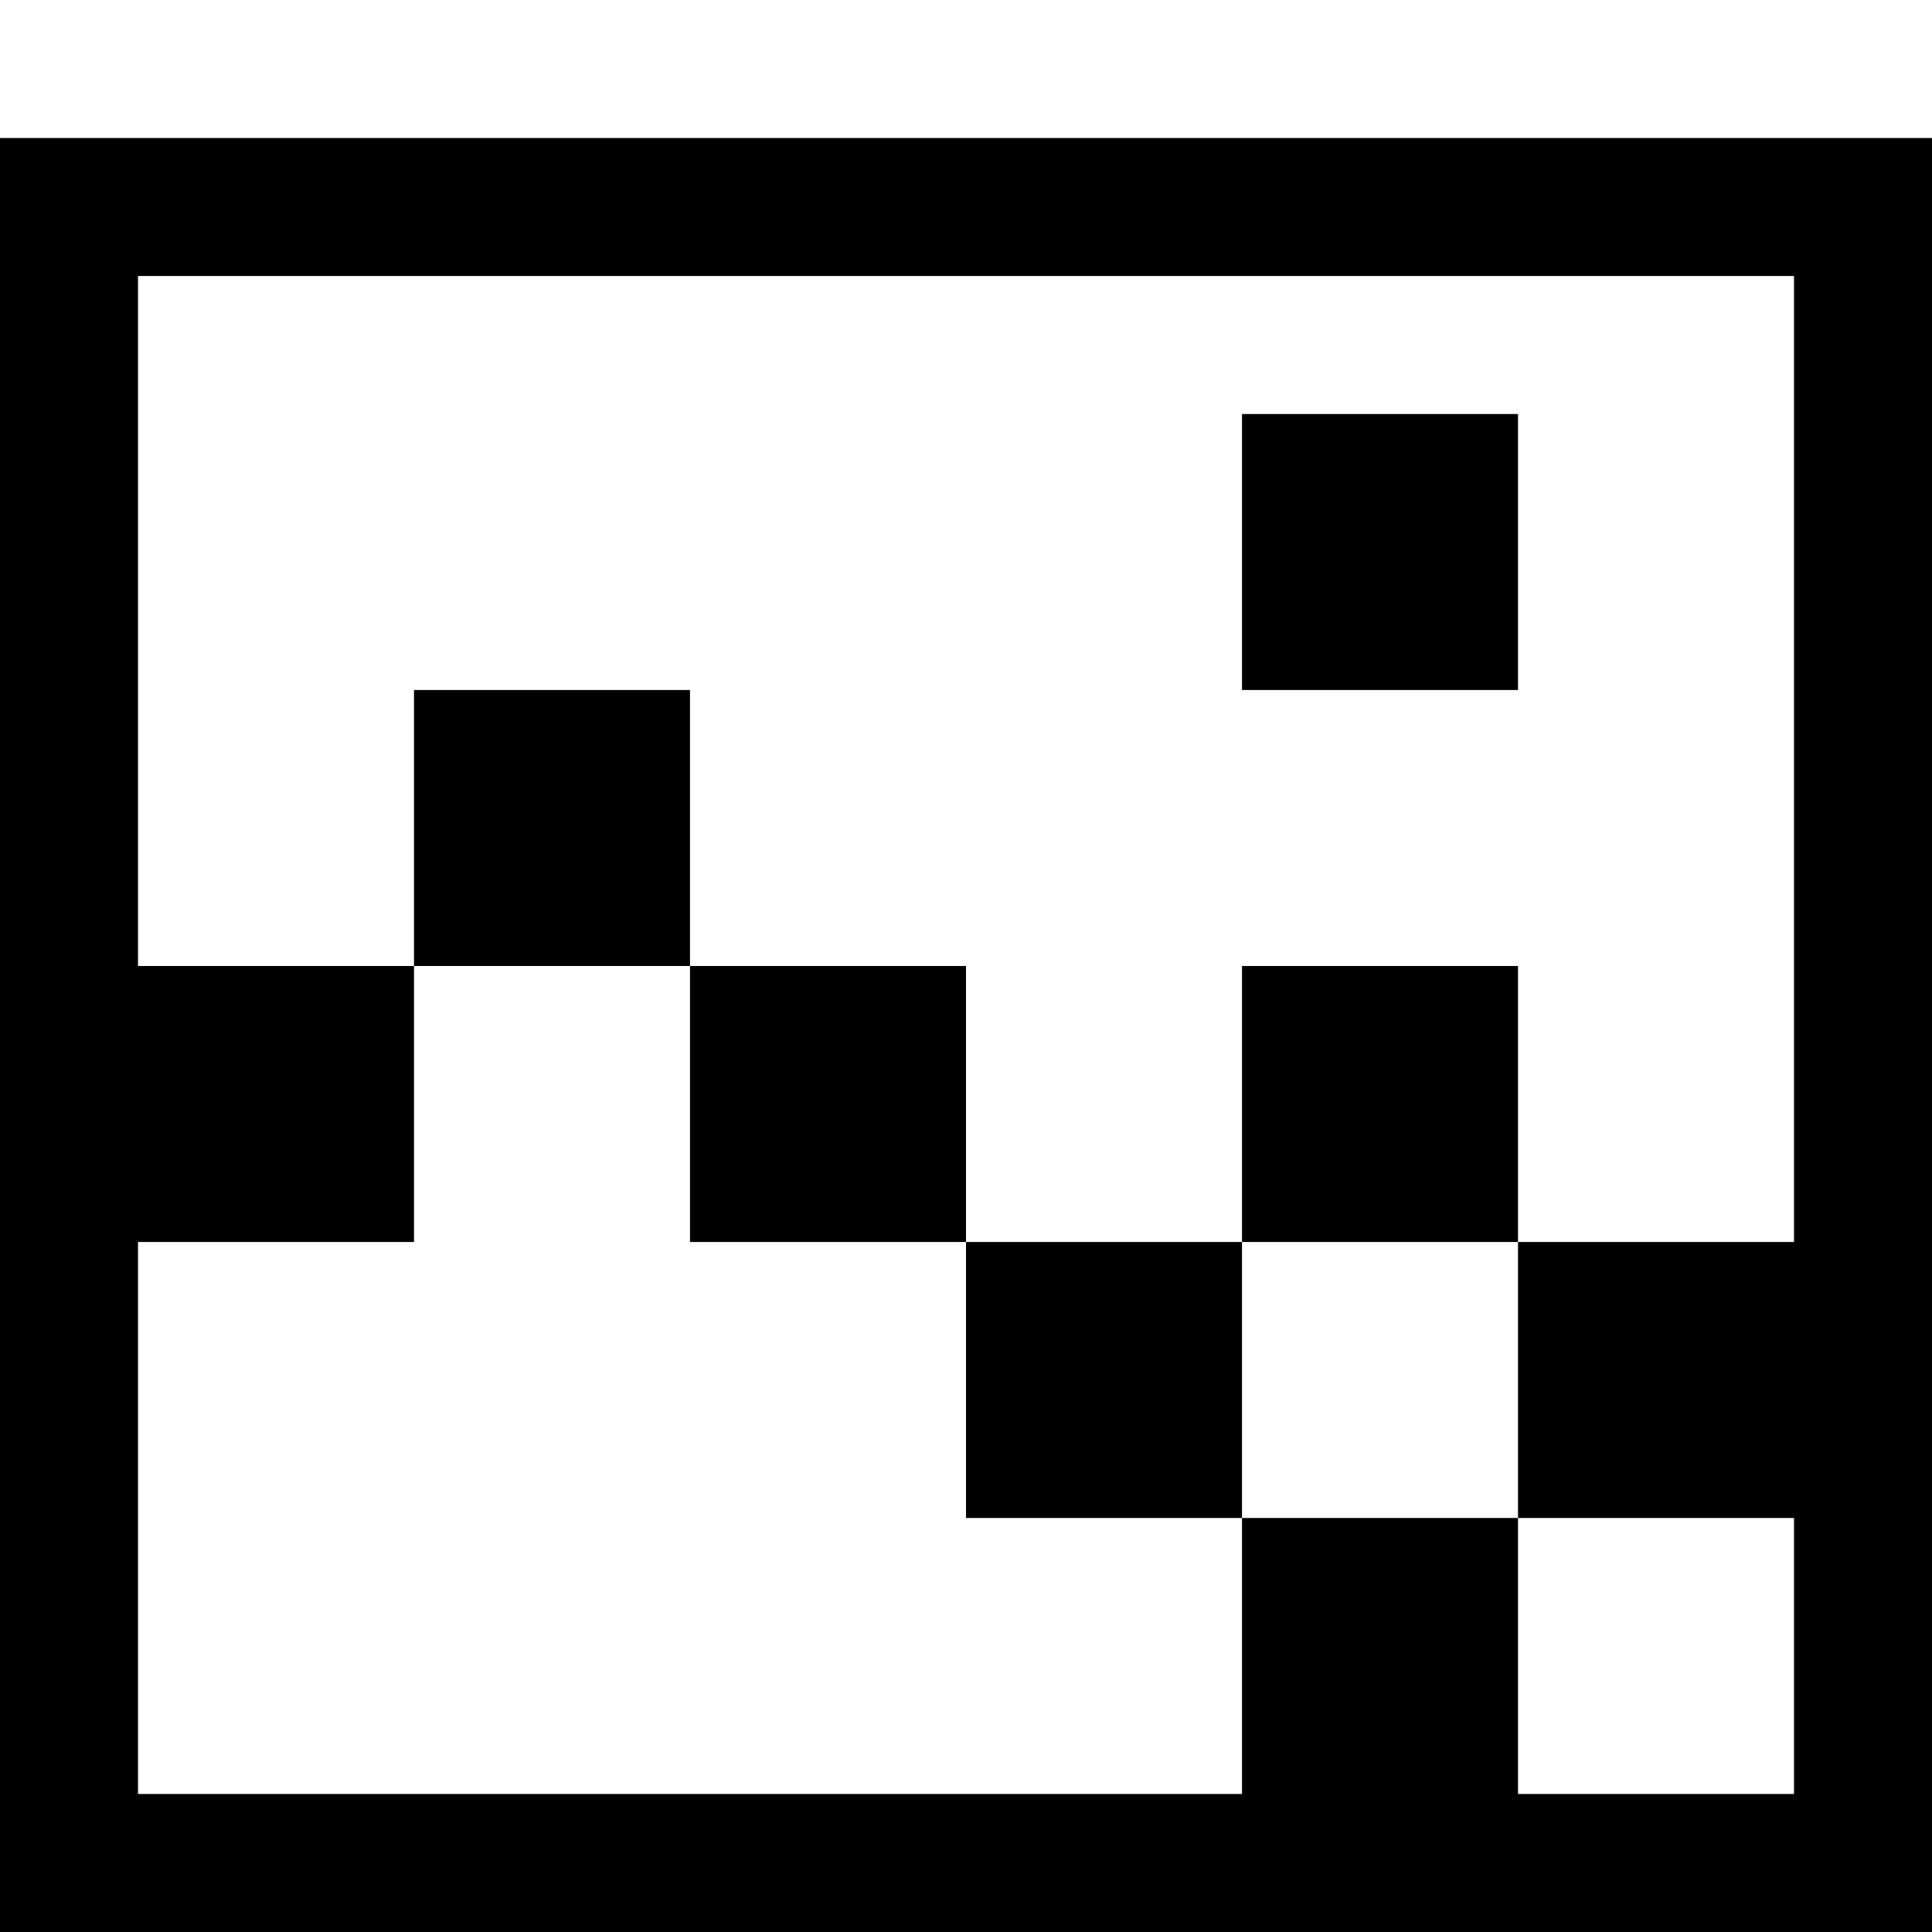 <svg xmlns="http://www.w3.org/2000/svg" viewBox="0 0 448 448" enable-background="new 0 0 448 448"><path d="M352 160h-64v-64h64v64zm-192 0h-64v64h64v-64zm64 64h-64v64h64v-64zm64 64h-64v64h64v-64zm64-64h-64v64h64v-64zm96-192v416h-448v-416h448zm-32 32h-384v160h64v64h-64v128h256v-64h64v64h64v-64h-64v-64h64v-224z"/></svg>